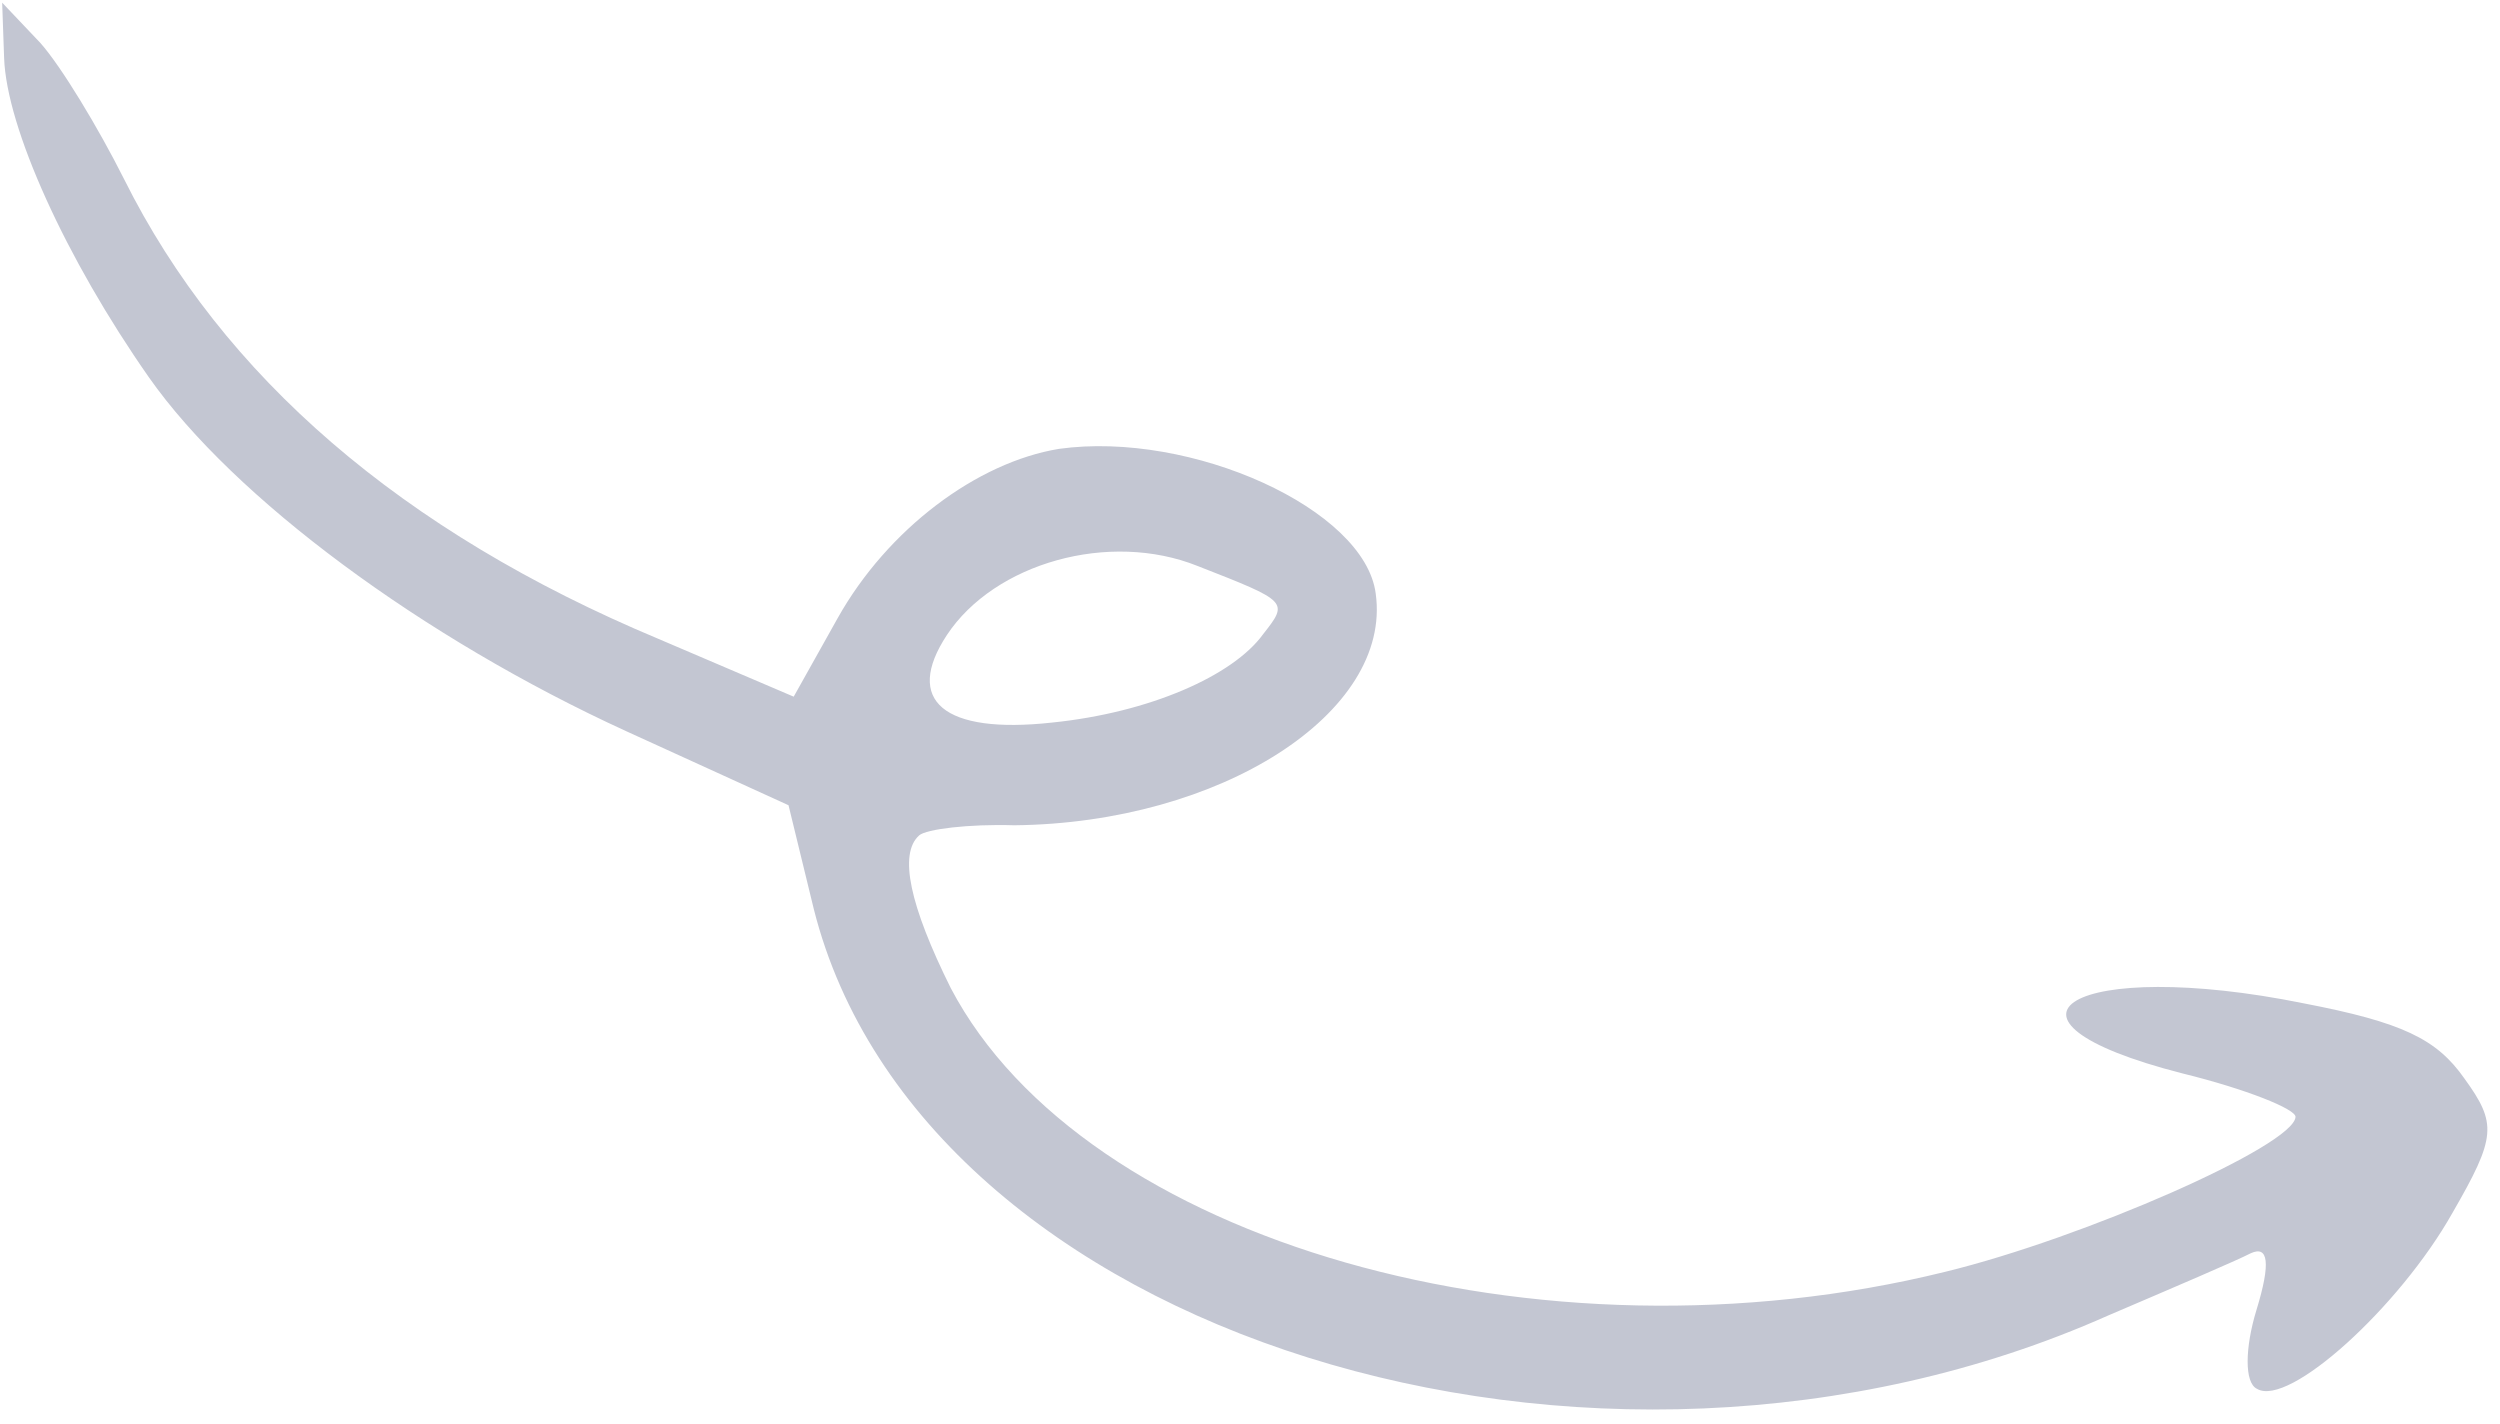 <svg width="144" height="82" viewBox="0 0 144 82" fill="none" xmlns="http://www.w3.org/2000/svg">
<path id="Vector" d="M141.261 69.863C143.79 65.481 143.835 64.728 141.95 62.122C140.349 59.835 138.366 58.885 132.688 57.791C119.474 55.112 113.368 58.677 125.722 61.832C129.371 62.73 132.249 63.885 132.222 64.336C132.123 65.993 120.018 71.314 112.044 73.256C88.653 79.037 62.431 71.501 54.764 56.914C52.403 52.164 51.75 49.178 52.947 48.116C53.346 47.762 55.782 47.454 58.422 47.536C70.292 47.414 80.192 41.054 79.242 34.197C78.626 29.325 68.62 24.798 61.001 25.854C56.27 26.629 51.129 30.478 48.255 35.595L45.717 40.128L37.907 36.791C23.164 30.621 12.817 21.691 7.149 10.321C5.663 7.361 3.532 3.834 2.328 2.477L0.125 0.154L0.237 3.335C0.375 7.347 3.779 14.88 8.582 21.741C13.457 28.681 24.31 36.734 36.078 42.121L45.419 46.382L46.875 52.362C53.045 76.834 91.762 88.97 121.413 75.78C125.135 74.189 128.857 72.598 129.637 72.191C130.647 71.723 130.815 72.715 129.971 75.46C129.313 77.612 129.267 79.649 130.002 79.996C131.826 81.087 138.218 75.273 141.261 69.863ZM60.589 41.621C54.352 42.306 52.05 40.355 54.543 36.575C57.284 32.432 63.894 30.56 68.985 32.602C74.228 34.653 74.228 34.653 72.755 36.53C71.026 38.92 66.214 41.05 60.589 41.621Z" fill="#C3C6D2"/>
</svg>
